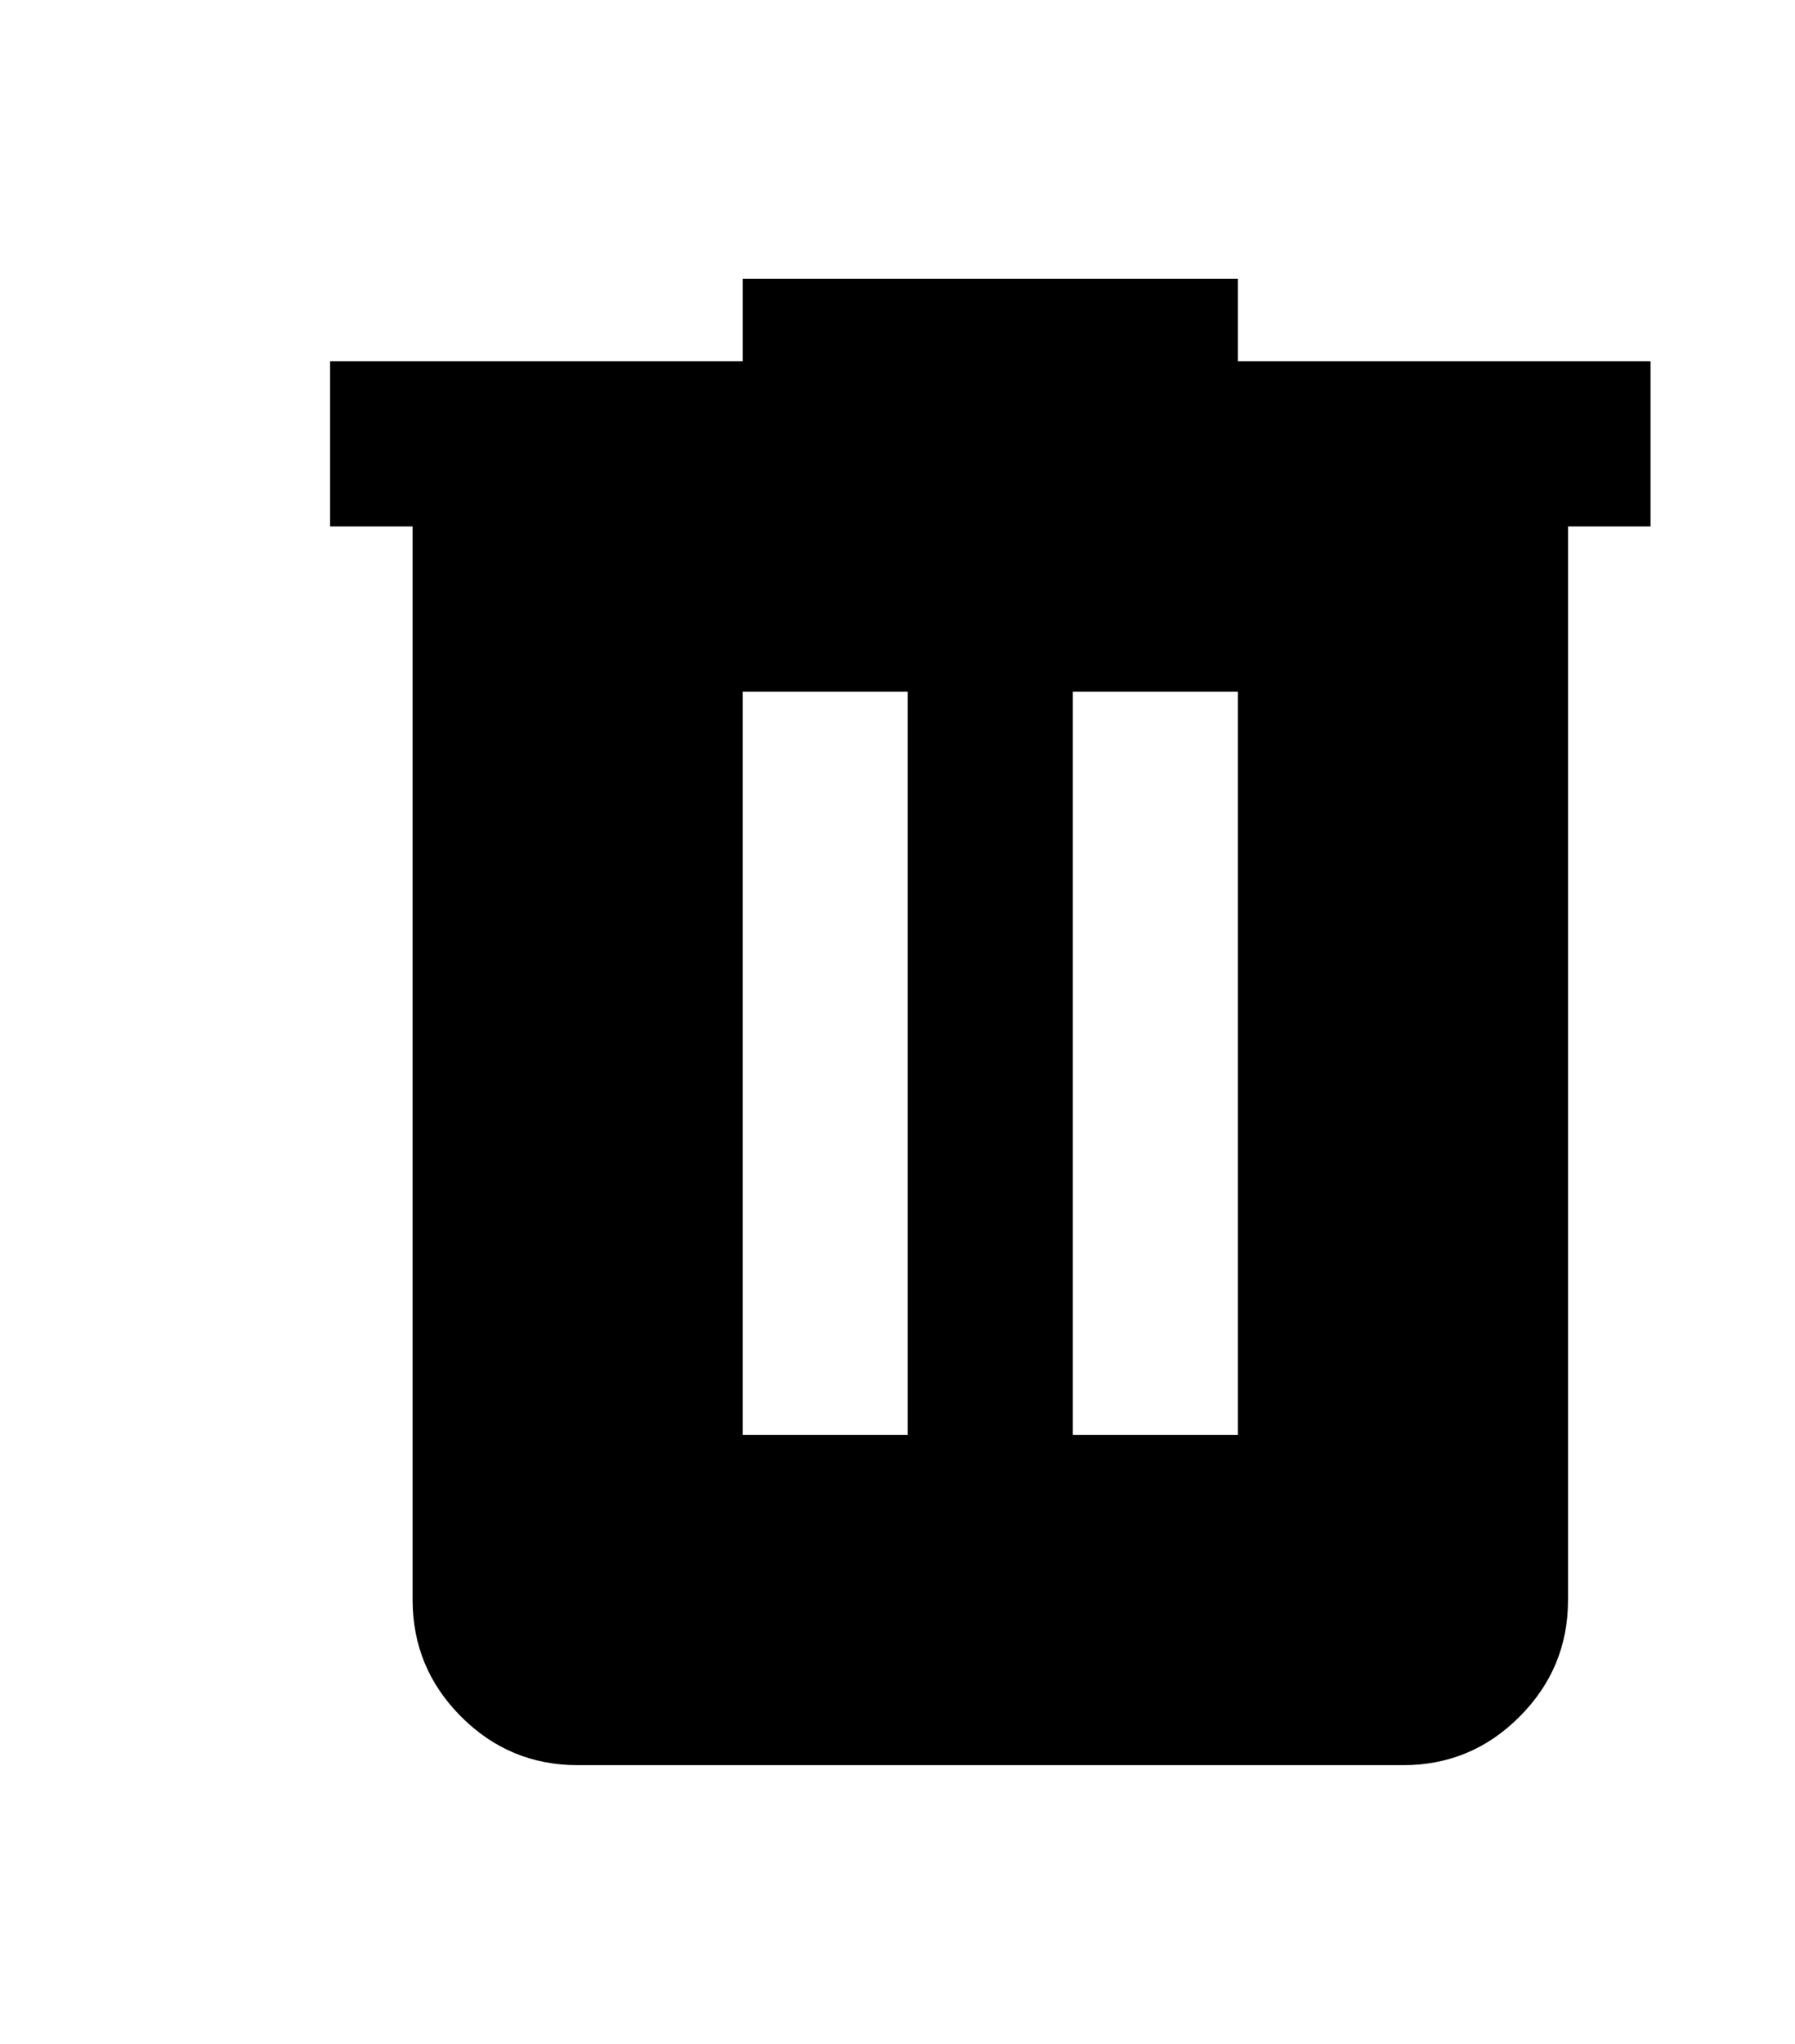 <svg width="29" height="33" viewBox="0 0 29 33" fill="none" xmlns="http://www.w3.org/2000/svg">
<path d="M9.333 28.5C8.6 28.5 7.972 28.239 7.45 27.717C6.929 27.196 6.667 26.568 6.666 25.833V8.5H5.333V5.833H12V4.5H20V5.833H26.666V8.5H25.333V25.833C25.333 26.567 25.072 27.195 24.55 27.717C24.029 28.24 23.401 28.501 22.666 28.5H9.333ZM12 23.167H14.666V11.167H12V23.167ZM17.333 23.167H20V11.167H17.333V23.167Z" fill="currentColor"/>
</svg>
